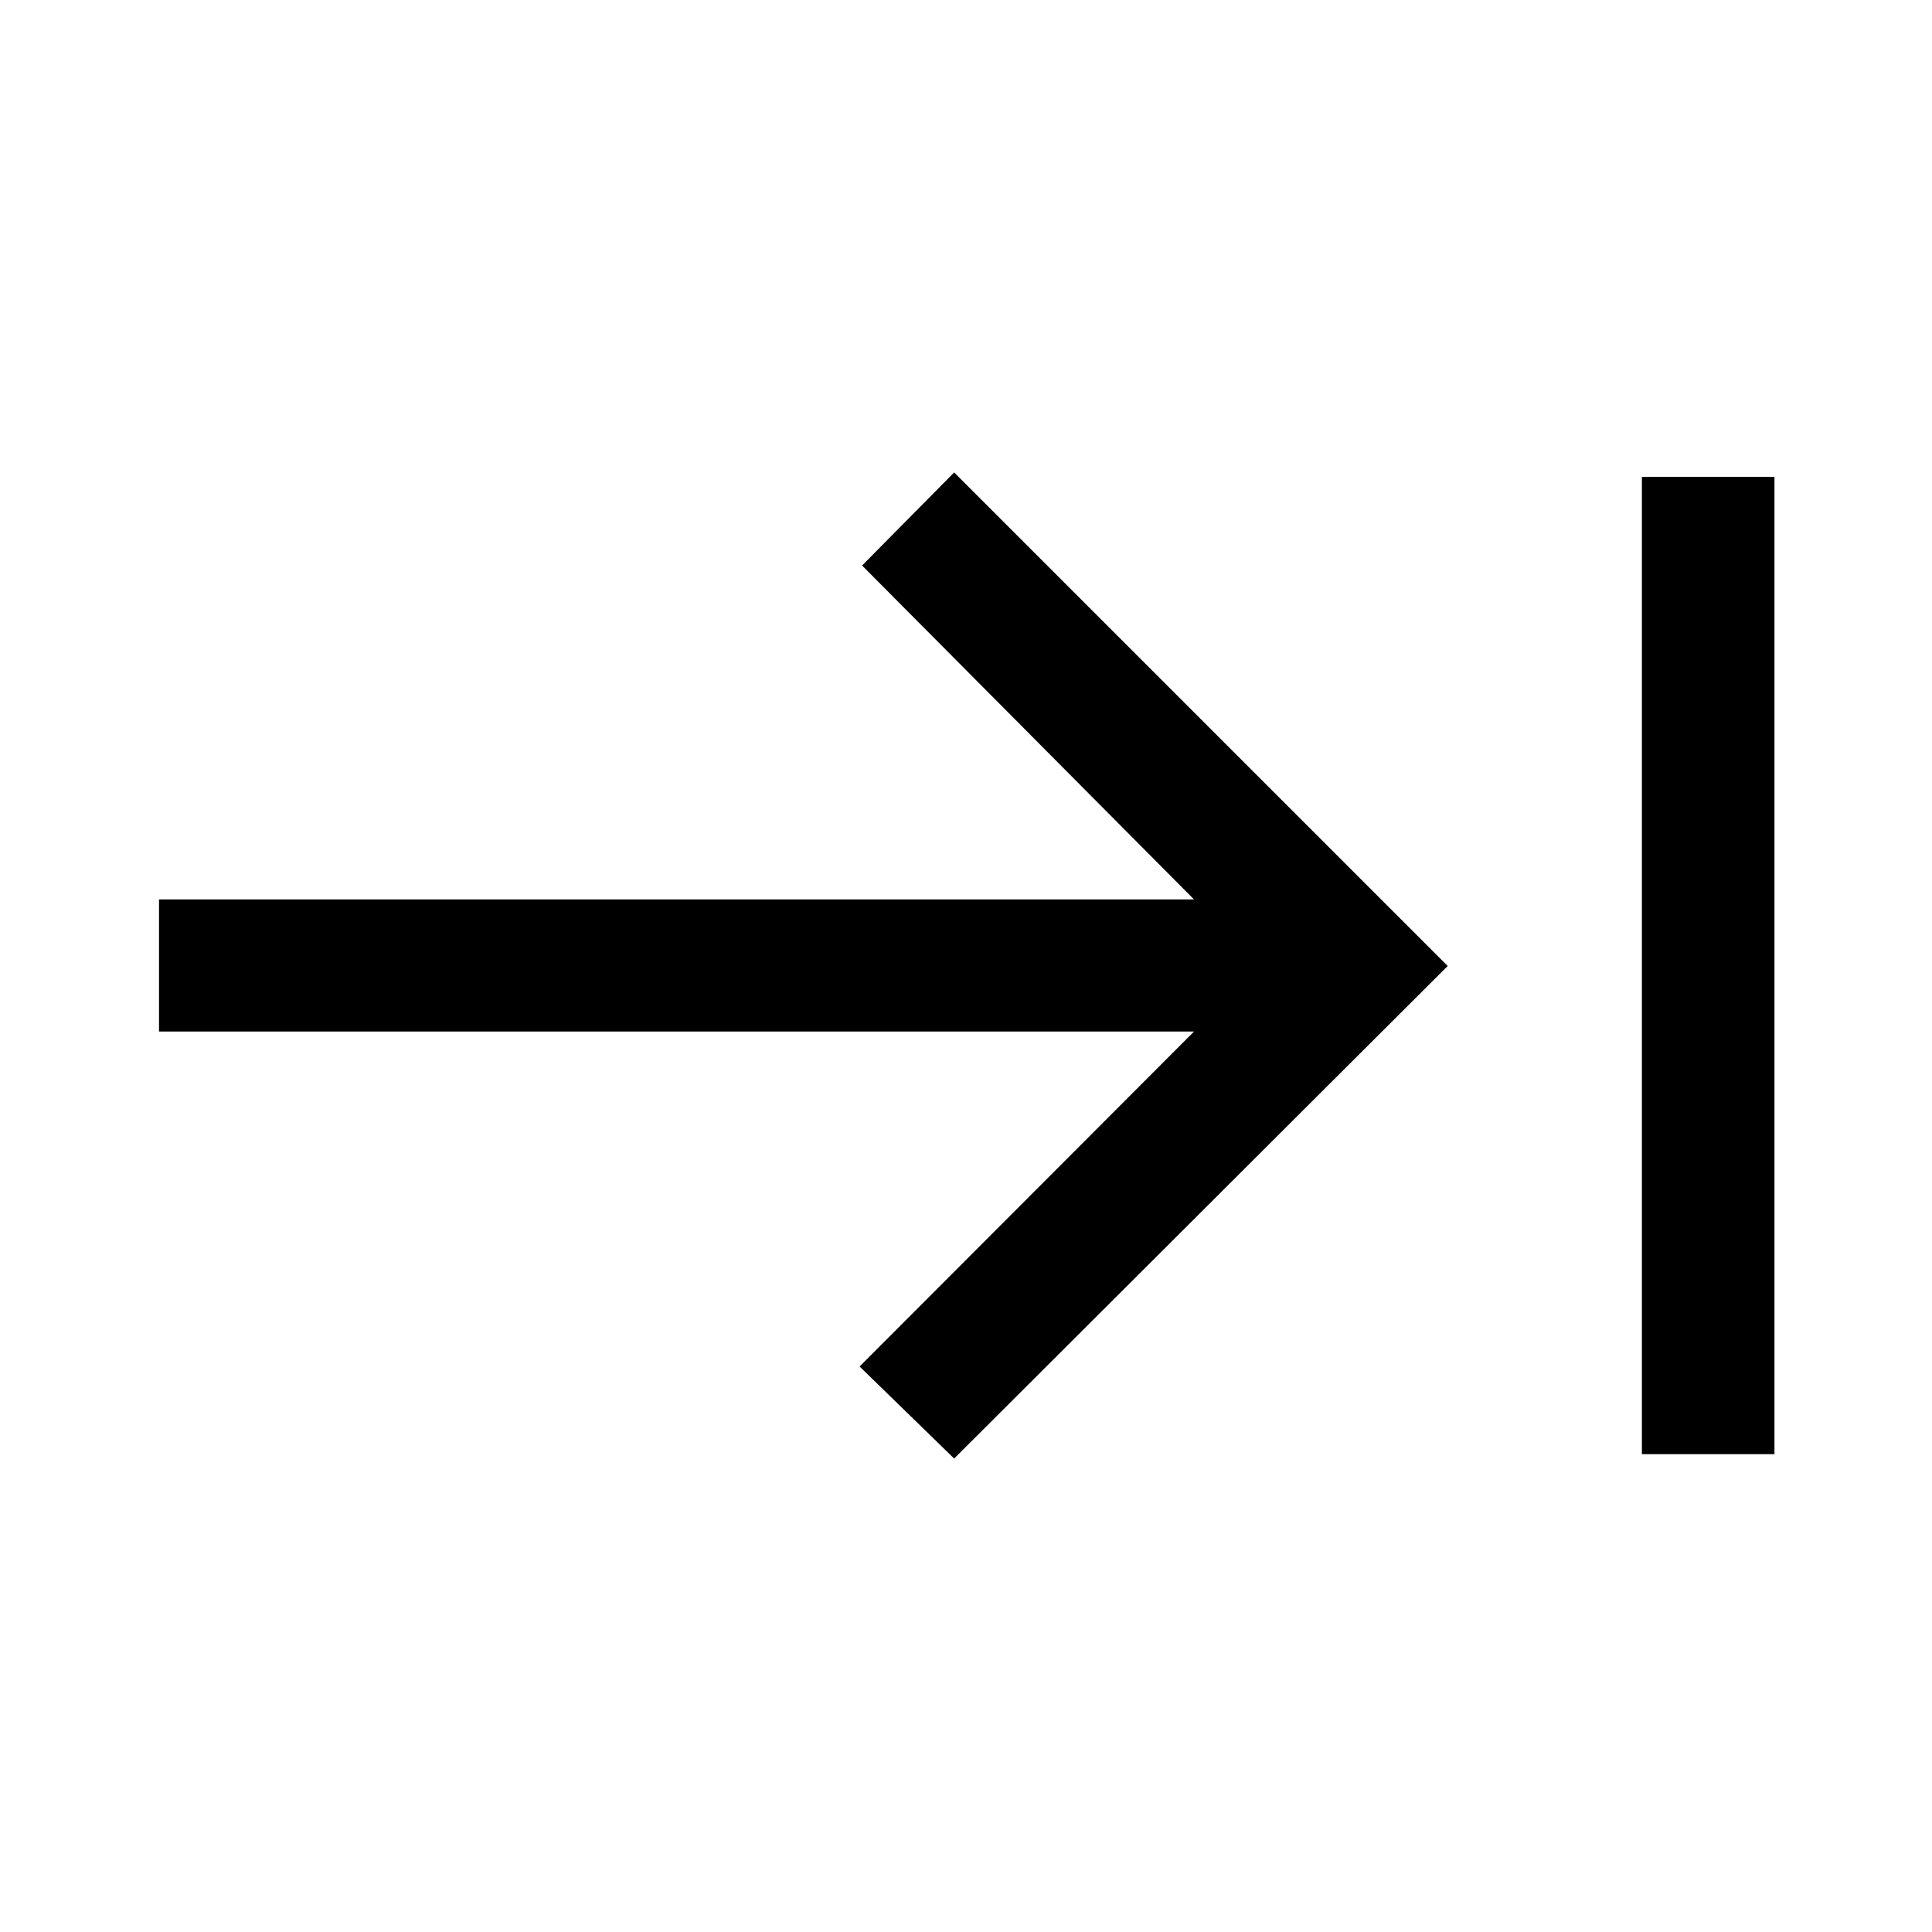 <svg xmlns="http://www.w3.org/2000/svg" height="48" viewBox="0 -960 960 960" width="48"><path d="M815.85-237.43v-485.64h65.87v485.64h-65.87Zm-341.74 2.17L427.13-281 593.3-447.43H79.02v-65.64H593.3L428.37-679l45.74-46.24L719.35-480 474.11-235.26Z"/></svg>